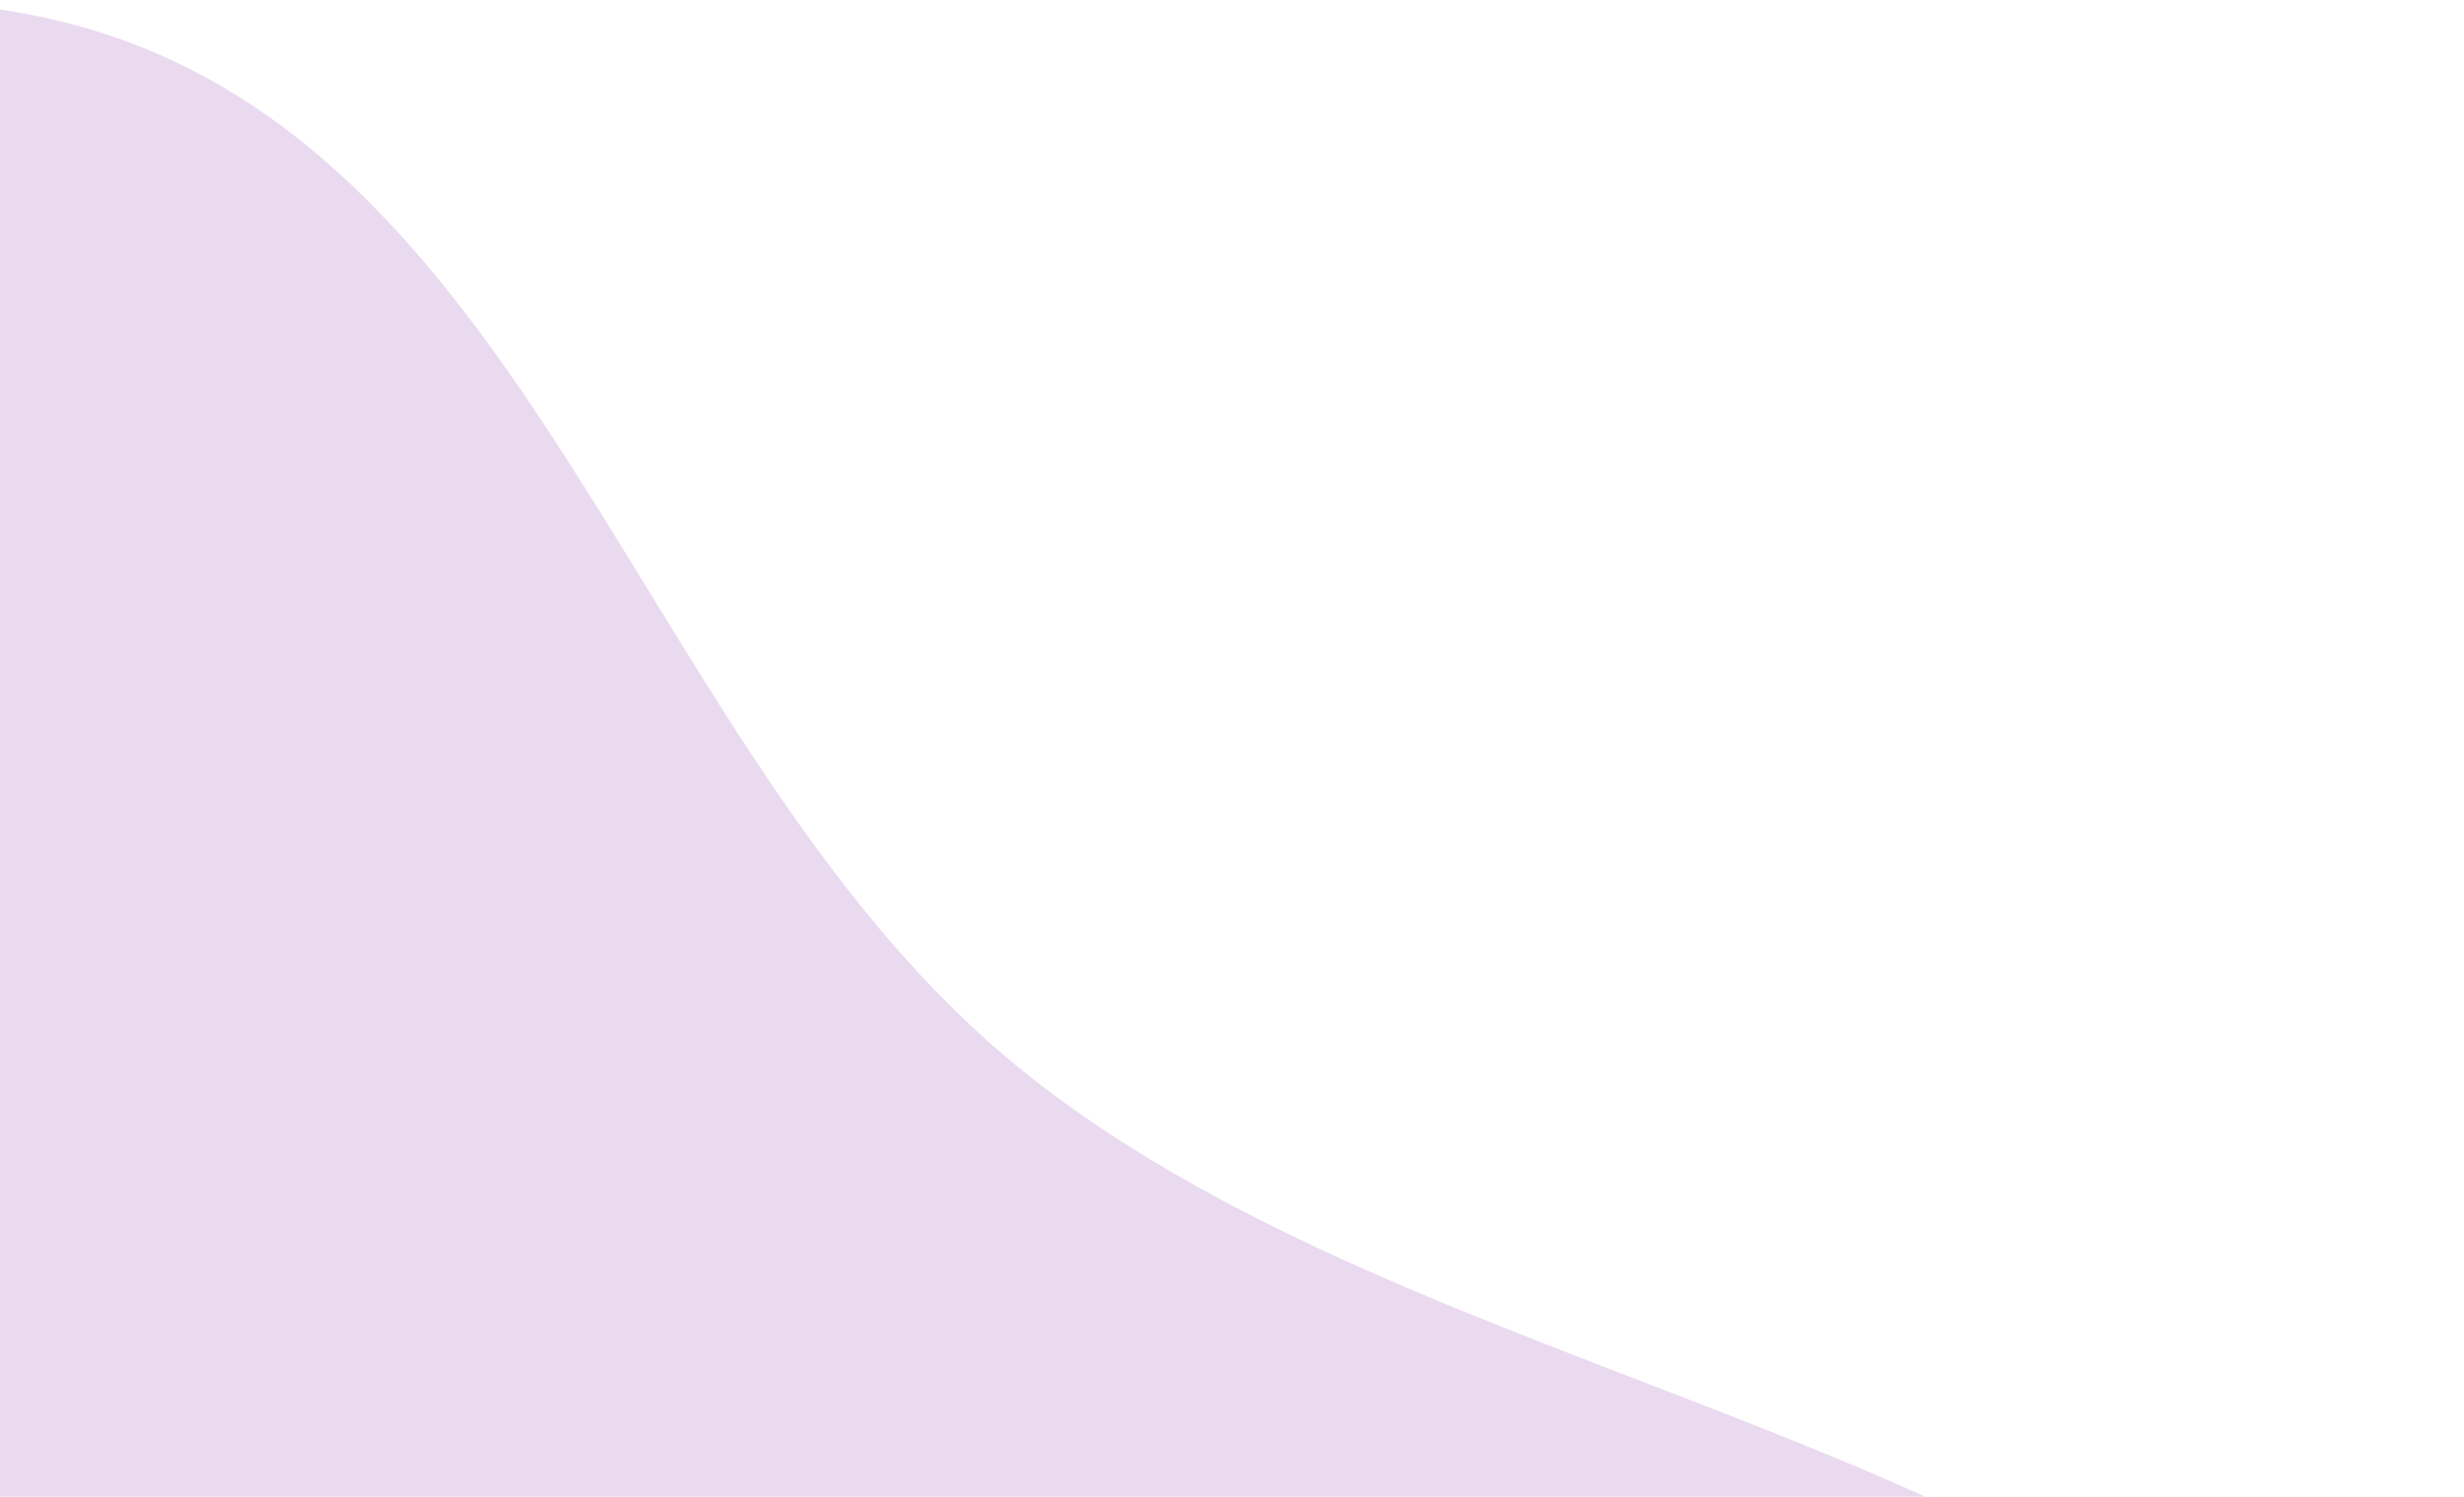 <svg width="428" height="260" viewBox="0 0 428 260" fill="none" xmlns="http://www.w3.org/2000/svg">
<path fill-rule="evenodd" clip-rule="evenodd" d="M339.427 555.497C381.567 486.365 453.071 412.316 417.794 331.705C381.918 249.725 252.029 245.75 177.782 186.123C110.504 132.093 92.964 22.41 8.885 3.317C-74.703 -15.663 -131.042 62.663 -198.581 100.661C-258.228 134.219 -335.742 152.344 -362.307 212.154C-388.616 271.388 -357.683 342.483 -335.246 408.358C-314.535 469.165 -276.435 521.033 -238.328 576.15C-183.795 655.028 -159.587 768.743 -64.829 799.491C28.227 829.686 110.079 758.779 185.049 713.53C251.483 673.433 300.611 619.177 339.427 555.497Z" fill="#EADAF0"/>
</svg>
